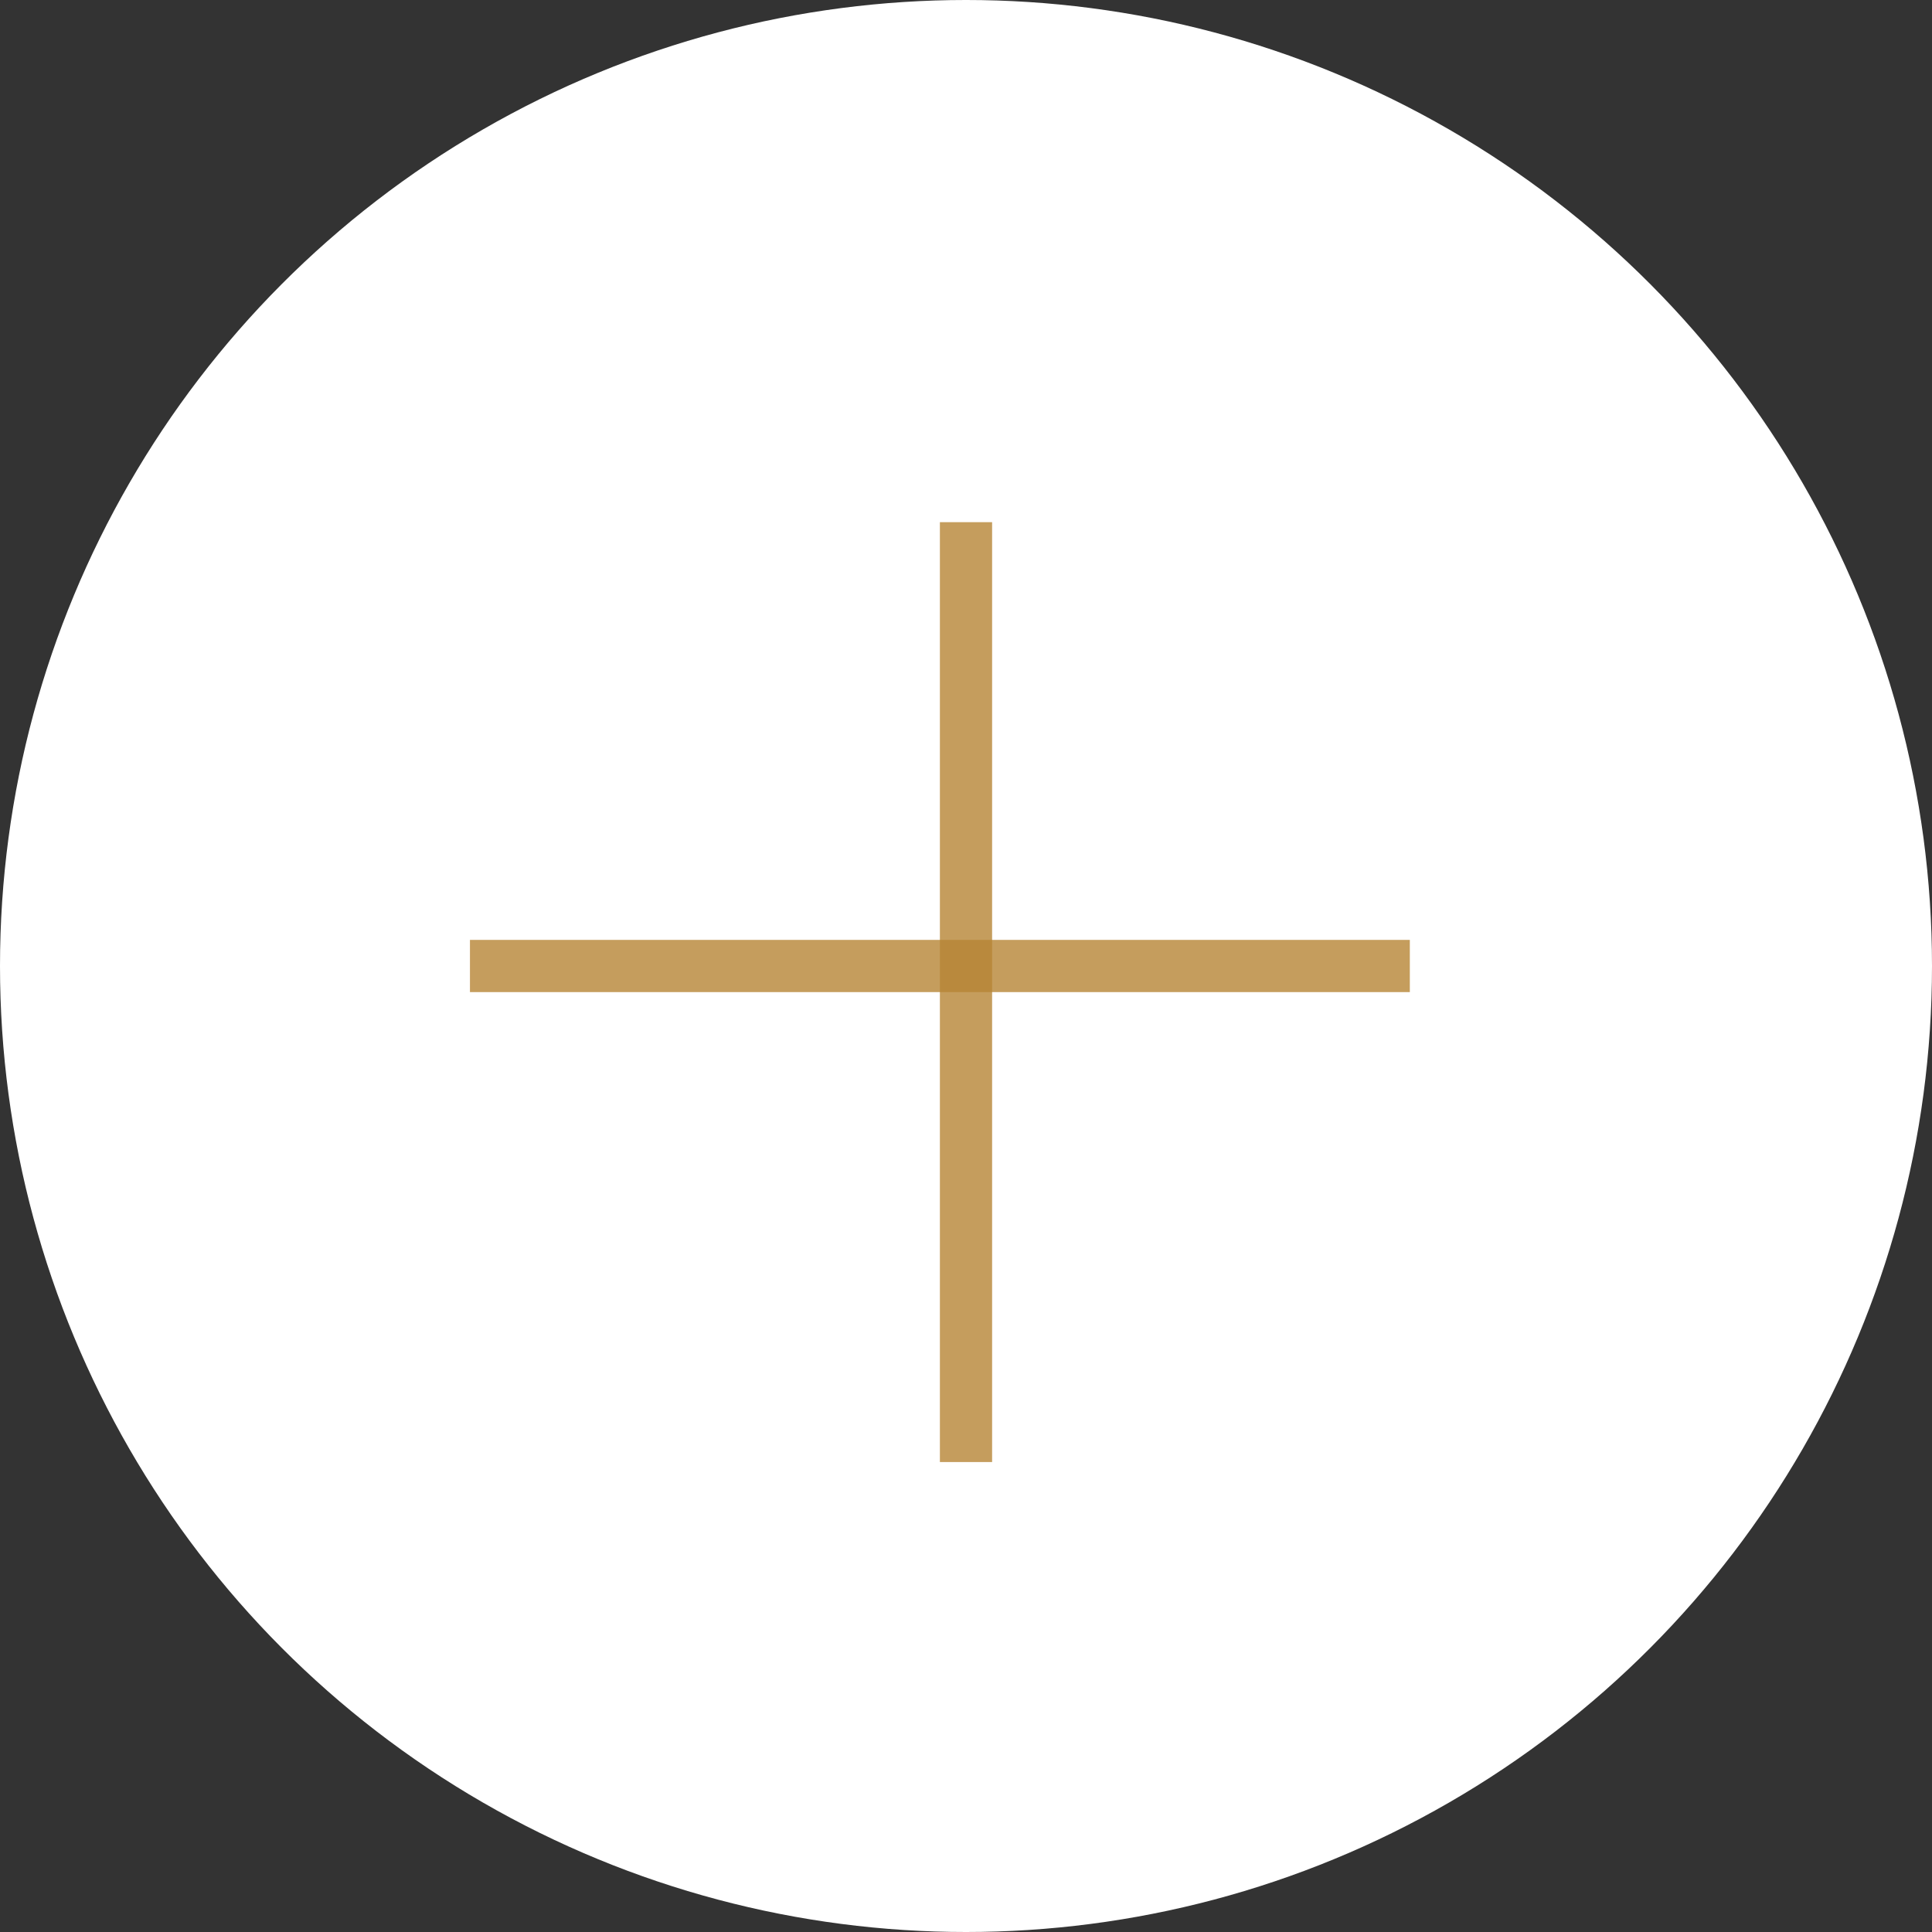 <svg width="37" height="37" viewBox="0 0 37 37" fill="none" xmlns="http://www.w3.org/2000/svg">
<rect x="0" y="0" width="37" height="37" fill="#333333" stroke="none"/>
<circle cx="18.5" cy="18.5" r="18.5" fill="white"/>
<line x1="18.5" y1="10" x2="18.5" y2="28" stroke="#B68535" stroke-opacity="0.8"/>
<line x1="9" y1="18.5" x2="27" y2="18.5" stroke="#B68535" stroke-opacity="0.8"/>
</svg>
